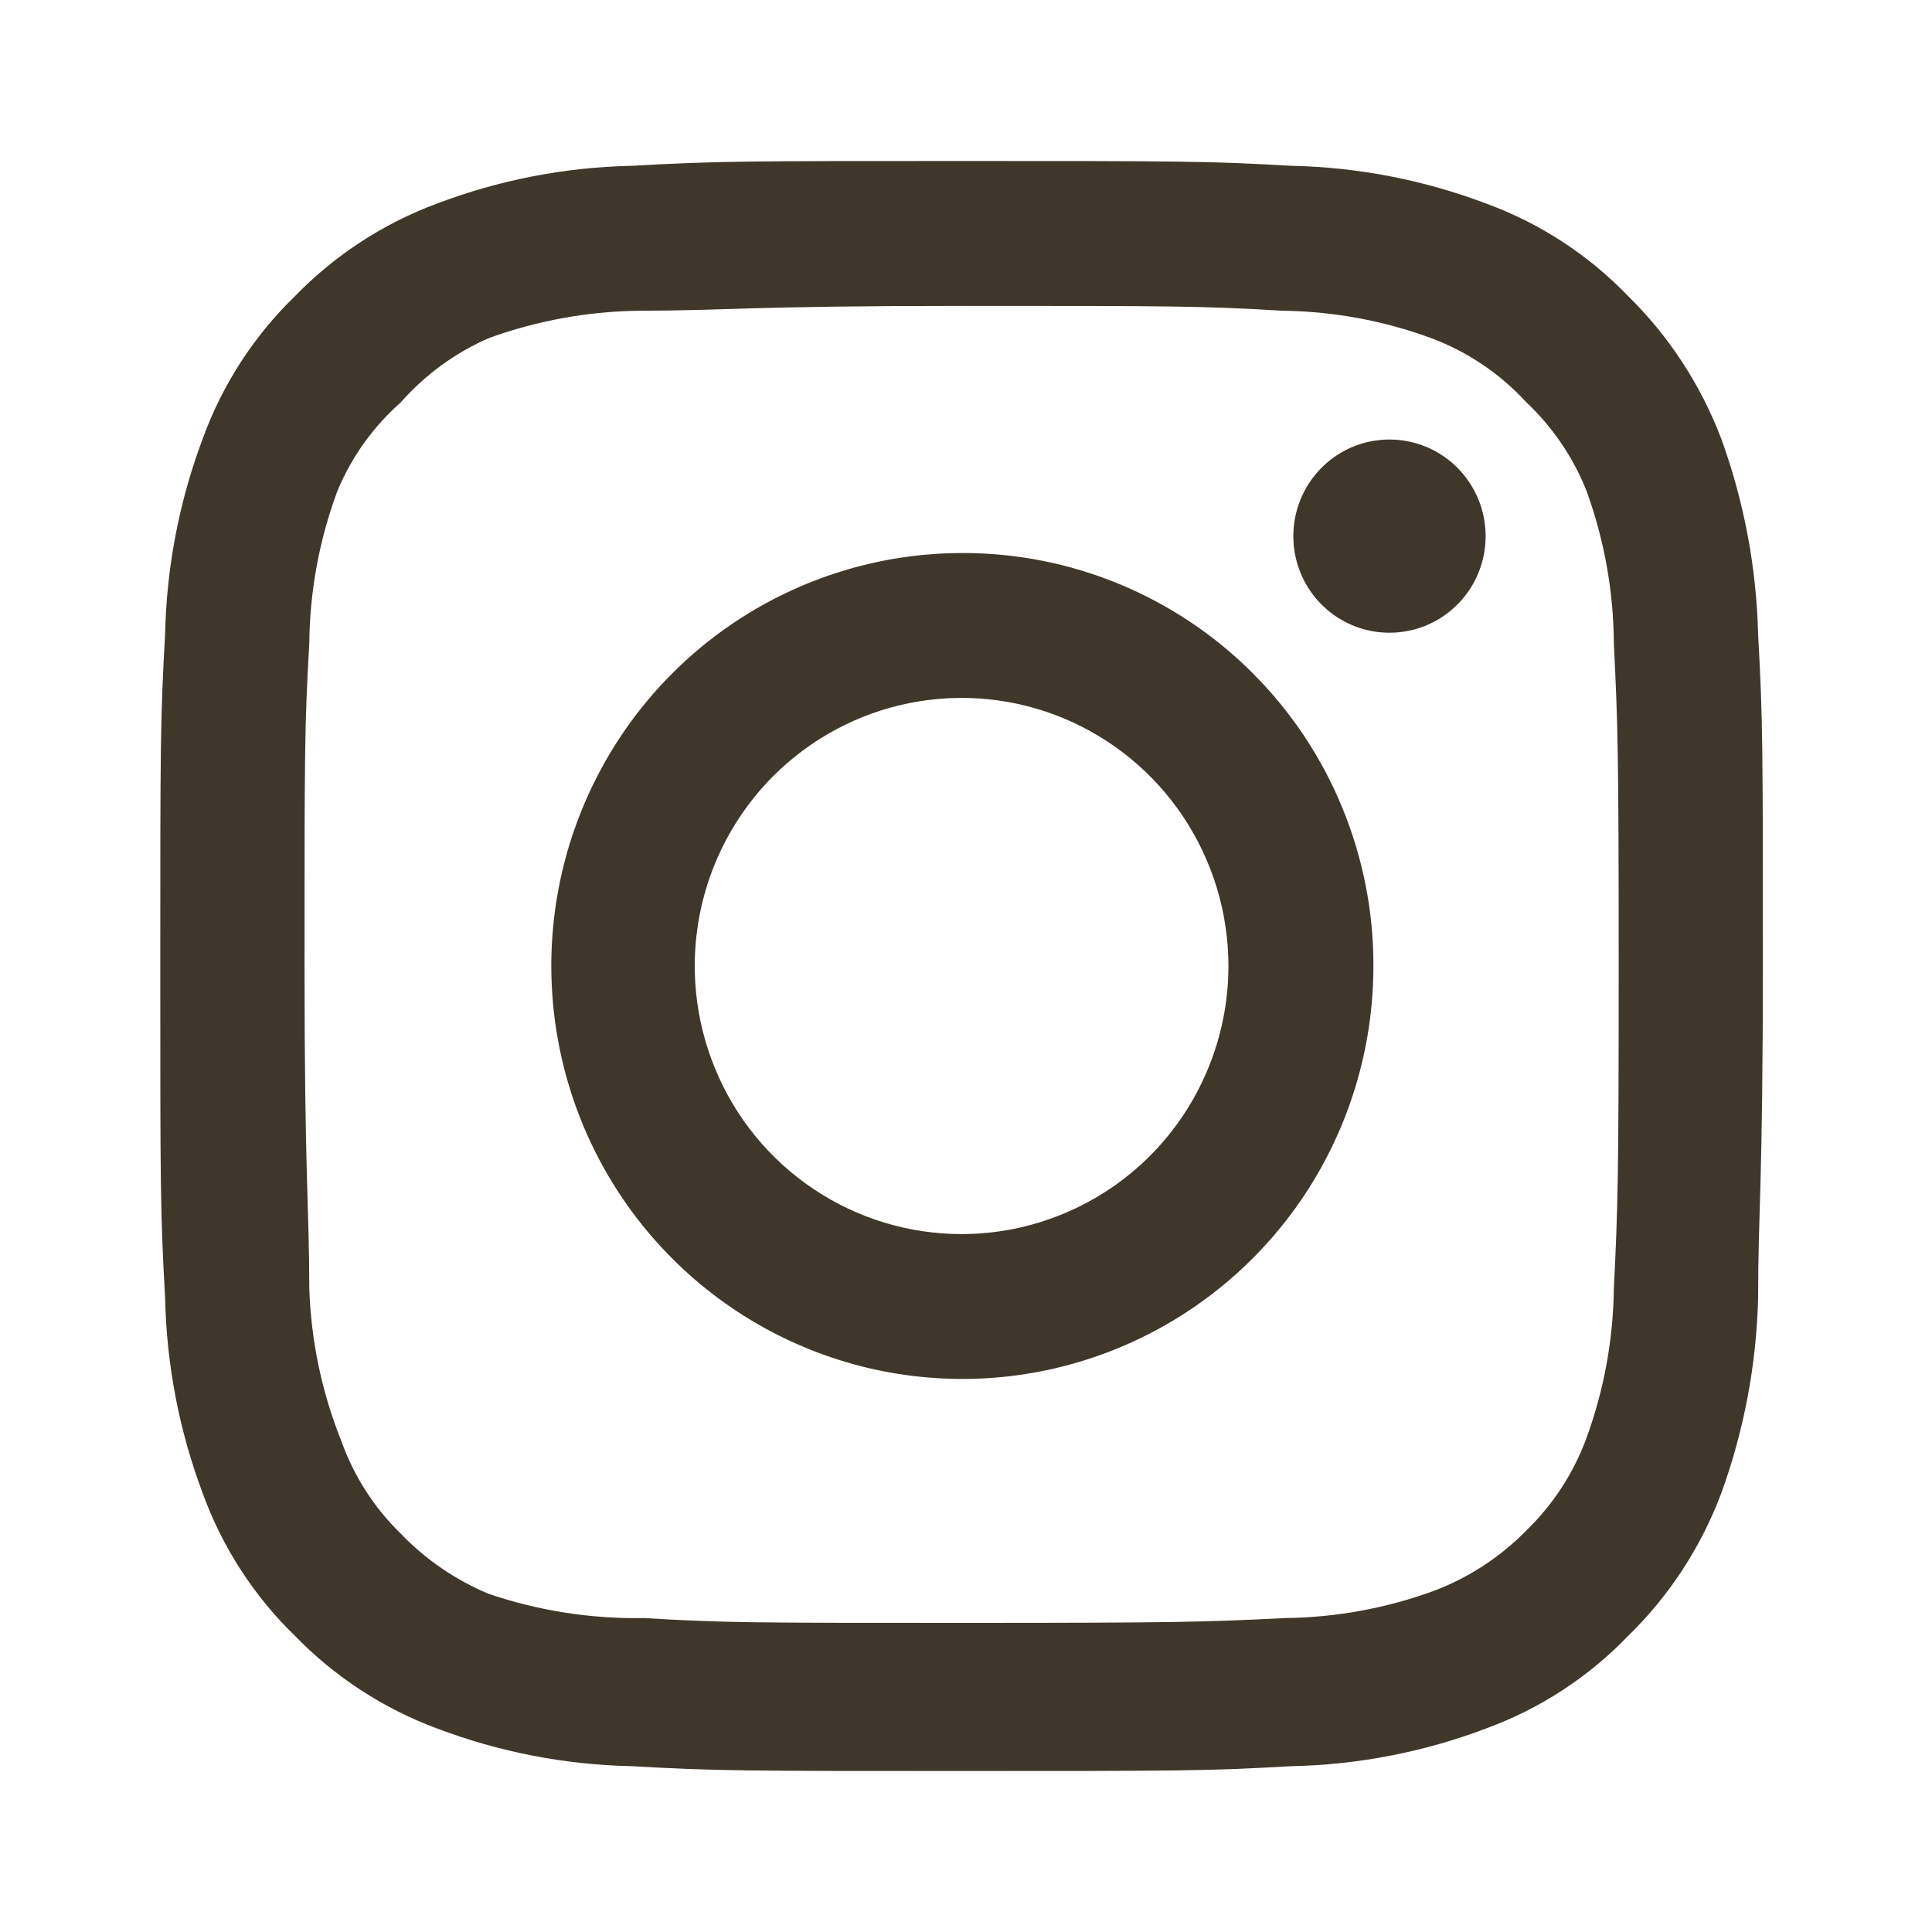 <svg width="24" height="24" viewBox="0 0 24 24" fill="none" xmlns="http://www.w3.org/2000/svg">
<path d="M17.261 5.46C17.024 5.46 16.793 5.53 16.597 5.662C16.401 5.794 16.247 5.982 16.157 6.201C16.067 6.42 16.043 6.661 16.089 6.894C16.135 7.127 16.249 7.341 16.416 7.509C16.583 7.676 16.796 7.791 17.027 7.837C17.259 7.883 17.499 7.859 17.718 7.769C17.936 7.678 18.122 7.524 18.254 7.327C18.385 7.129 18.455 6.897 18.455 6.66C18.455 6.342 18.329 6.037 18.105 5.811C17.881 5.586 17.577 5.46 17.261 5.46V5.46ZM21.84 7.88C21.82 7.05 21.665 6.229 21.382 5.45C21.128 4.783 20.735 4.179 20.227 3.68C19.734 3.167 19.131 2.774 18.465 2.53C17.691 2.236 16.873 2.077 16.046 2.06C14.991 2 14.653 2 11.945 2C9.237 2 8.899 2 7.844 2.06C7.017 2.077 6.199 2.236 5.425 2.53C4.76 2.777 4.158 3.17 3.663 3.68C3.153 4.175 2.761 4.78 2.518 5.45C2.226 6.227 2.068 7.049 2.051 7.88C1.991 8.94 1.991 9.28 1.991 12C1.991 14.72 1.991 15.06 2.051 16.12C2.068 16.951 2.226 17.773 2.518 18.55C2.761 19.22 3.153 19.825 3.663 20.32C4.158 20.83 4.76 21.223 5.425 21.47C6.199 21.764 7.017 21.923 7.844 21.94C8.899 22 9.237 22 11.945 22C14.653 22 14.991 22 16.046 21.94C16.873 21.923 17.691 21.764 18.465 21.47C19.131 21.226 19.734 20.833 20.227 20.32C20.737 19.823 21.131 19.218 21.382 18.55C21.665 17.771 21.82 16.95 21.84 16.12C21.84 15.06 21.899 14.72 21.899 12C21.899 9.28 21.899 8.94 21.84 7.88V7.88ZM20.048 16C20.041 16.635 19.926 17.264 19.709 17.86C19.55 18.295 19.295 18.688 18.963 19.01C18.64 19.34 18.249 19.596 17.818 19.76C17.224 19.978 16.598 20.093 15.966 20.1C14.971 20.15 14.603 20.16 11.985 20.16C9.367 20.16 8.999 20.16 8.003 20.1C7.347 20.112 6.694 20.011 6.072 19.8C5.66 19.628 5.287 19.373 4.977 19.05C4.647 18.729 4.395 18.335 4.24 17.9C3.997 17.295 3.863 16.652 3.842 16C3.842 15 3.783 14.63 3.783 12C3.783 9.37 3.783 9 3.842 8C3.847 7.351 3.965 6.708 4.191 6.1C4.366 5.678 4.635 5.302 4.977 5C5.28 4.656 5.653 4.383 6.072 4.2C6.679 3.98 7.318 3.865 7.963 3.86C8.959 3.86 9.327 3.8 11.945 3.8C14.563 3.8 14.931 3.8 15.927 3.86C16.559 3.867 17.185 3.982 17.778 4.2C18.23 4.369 18.637 4.643 18.963 5C19.289 5.307 19.544 5.683 19.709 6.1C19.93 6.709 20.045 7.352 20.048 8C20.098 9 20.108 9.37 20.108 12C20.108 14.63 20.098 15 20.048 16ZM11.945 6.87C10.935 6.872 9.949 7.175 9.111 7.739C8.272 8.304 7.619 9.106 7.234 10.044C6.849 10.981 6.75 12.012 6.948 13.007C7.146 14.001 7.633 14.915 8.348 15.631C9.062 16.347 9.972 16.835 10.962 17.032C11.953 17.229 12.979 17.127 13.911 16.738C14.844 16.35 15.641 15.692 16.202 14.849C16.762 14.006 17.061 13.014 17.061 12C17.063 11.325 16.931 10.657 16.674 10.033C16.418 9.409 16.041 8.843 15.565 8.366C15.09 7.889 14.525 7.512 13.904 7.255C13.283 6.998 12.617 6.867 11.945 6.87V6.87ZM11.945 15.33C11.289 15.33 10.649 15.135 10.104 14.769C9.558 14.403 9.133 13.883 8.883 13.274C8.632 12.666 8.566 11.996 8.694 11.35C8.822 10.704 9.138 10.111 9.601 9.645C10.065 9.18 10.655 8.862 11.298 8.734C11.941 8.605 12.608 8.671 13.213 8.923C13.819 9.176 14.337 9.602 14.701 10.15C15.065 10.698 15.26 11.341 15.26 12C15.26 12.437 15.174 12.87 15.007 13.274C14.841 13.678 14.597 14.045 14.289 14.355C13.981 14.664 13.616 14.909 13.213 15.076C12.811 15.244 12.38 15.33 11.945 15.33V15.33Z" fill="#40372B"/>
</svg>
